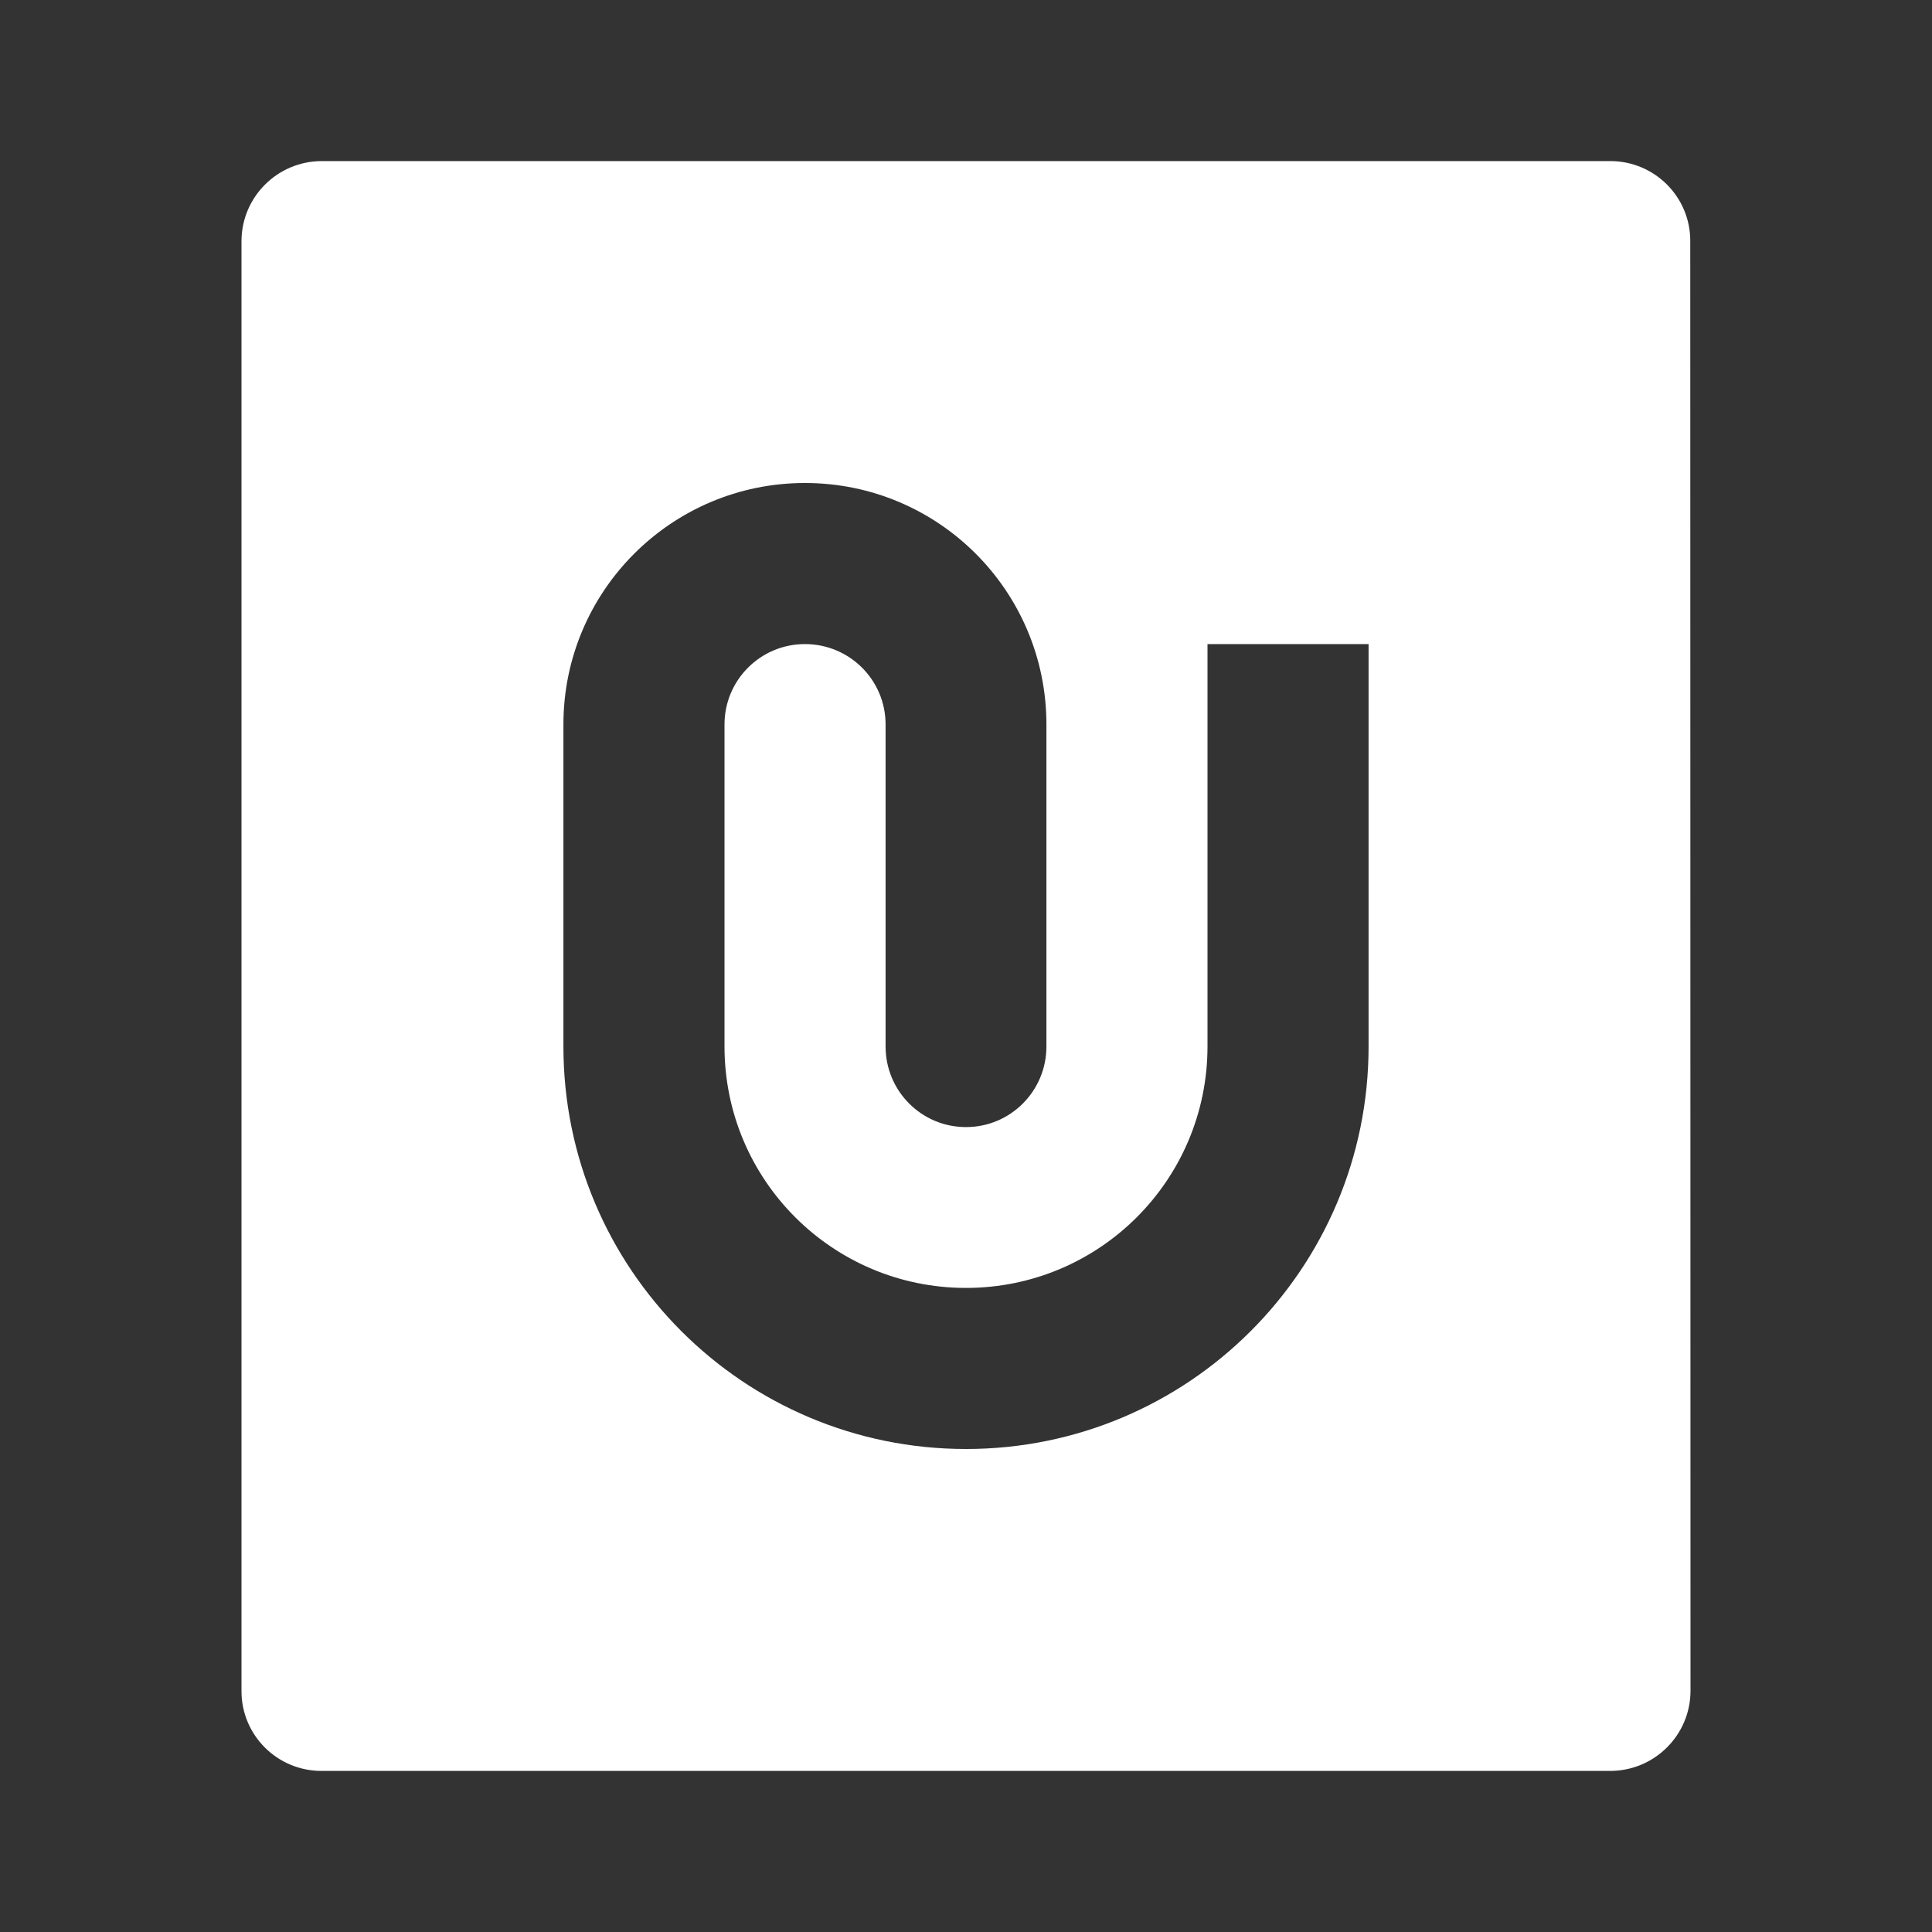 <?xml version="1.0" encoding="UTF-8"?>
<svg xmlns="http://www.w3.org/2000/svg" xmlns:xlink="http://www.w3.org/1999/xlink" width="32" height="32" viewBox="0 0 32 32" version="1.1">
<rect x="0" y="0" width="32" height="32" fill="#333333" stroke="none"/>
<g id="surface1">
<path style=" stroke:none;fill-rule:nonzero;fill:rgb(100%,100%,100%);fill-opacity:1;" d="M 27.996 3.988 L 28 28.012 C 27.996 28.738 27.406 29.328 26.676 29.332 L 5.324 29.332 C 4.594 29.332 4 28.742 4 28.012 L 4 3.988 C 4.004 3.262 4.594 2.672 5.324 2.668 L 26.672 2.668 C 27.402 2.668 27.996 3.258 27.996 3.988 Z M 12 17.332 L 12 12 C 12 11.262 12.598 10.668 13.332 10.668 C 14.07 10.668 14.668 11.262 14.668 12 L 14.668 17.332 C 14.668 18.07 15.262 18.668 16 18.668 C 16.738 18.668 17.332 18.07 17.332 17.332 L 17.332 12 C 17.332 9.789 15.543 8 13.332 8 C 11.125 8 9.332 9.789 9.332 12 L 9.332 17.332 C 9.332 21.016 12.316 24 16 24 C 19.684 24 22.668 21.016 22.668 17.332 L 22.668 10.668 L 20 10.668 L 20 17.332 C 20 19.543 18.211 21.332 16 21.332 C 13.789 21.332 12 19.543 12 17.332 Z M 12 17.332 "/>
</g>
</svg>
